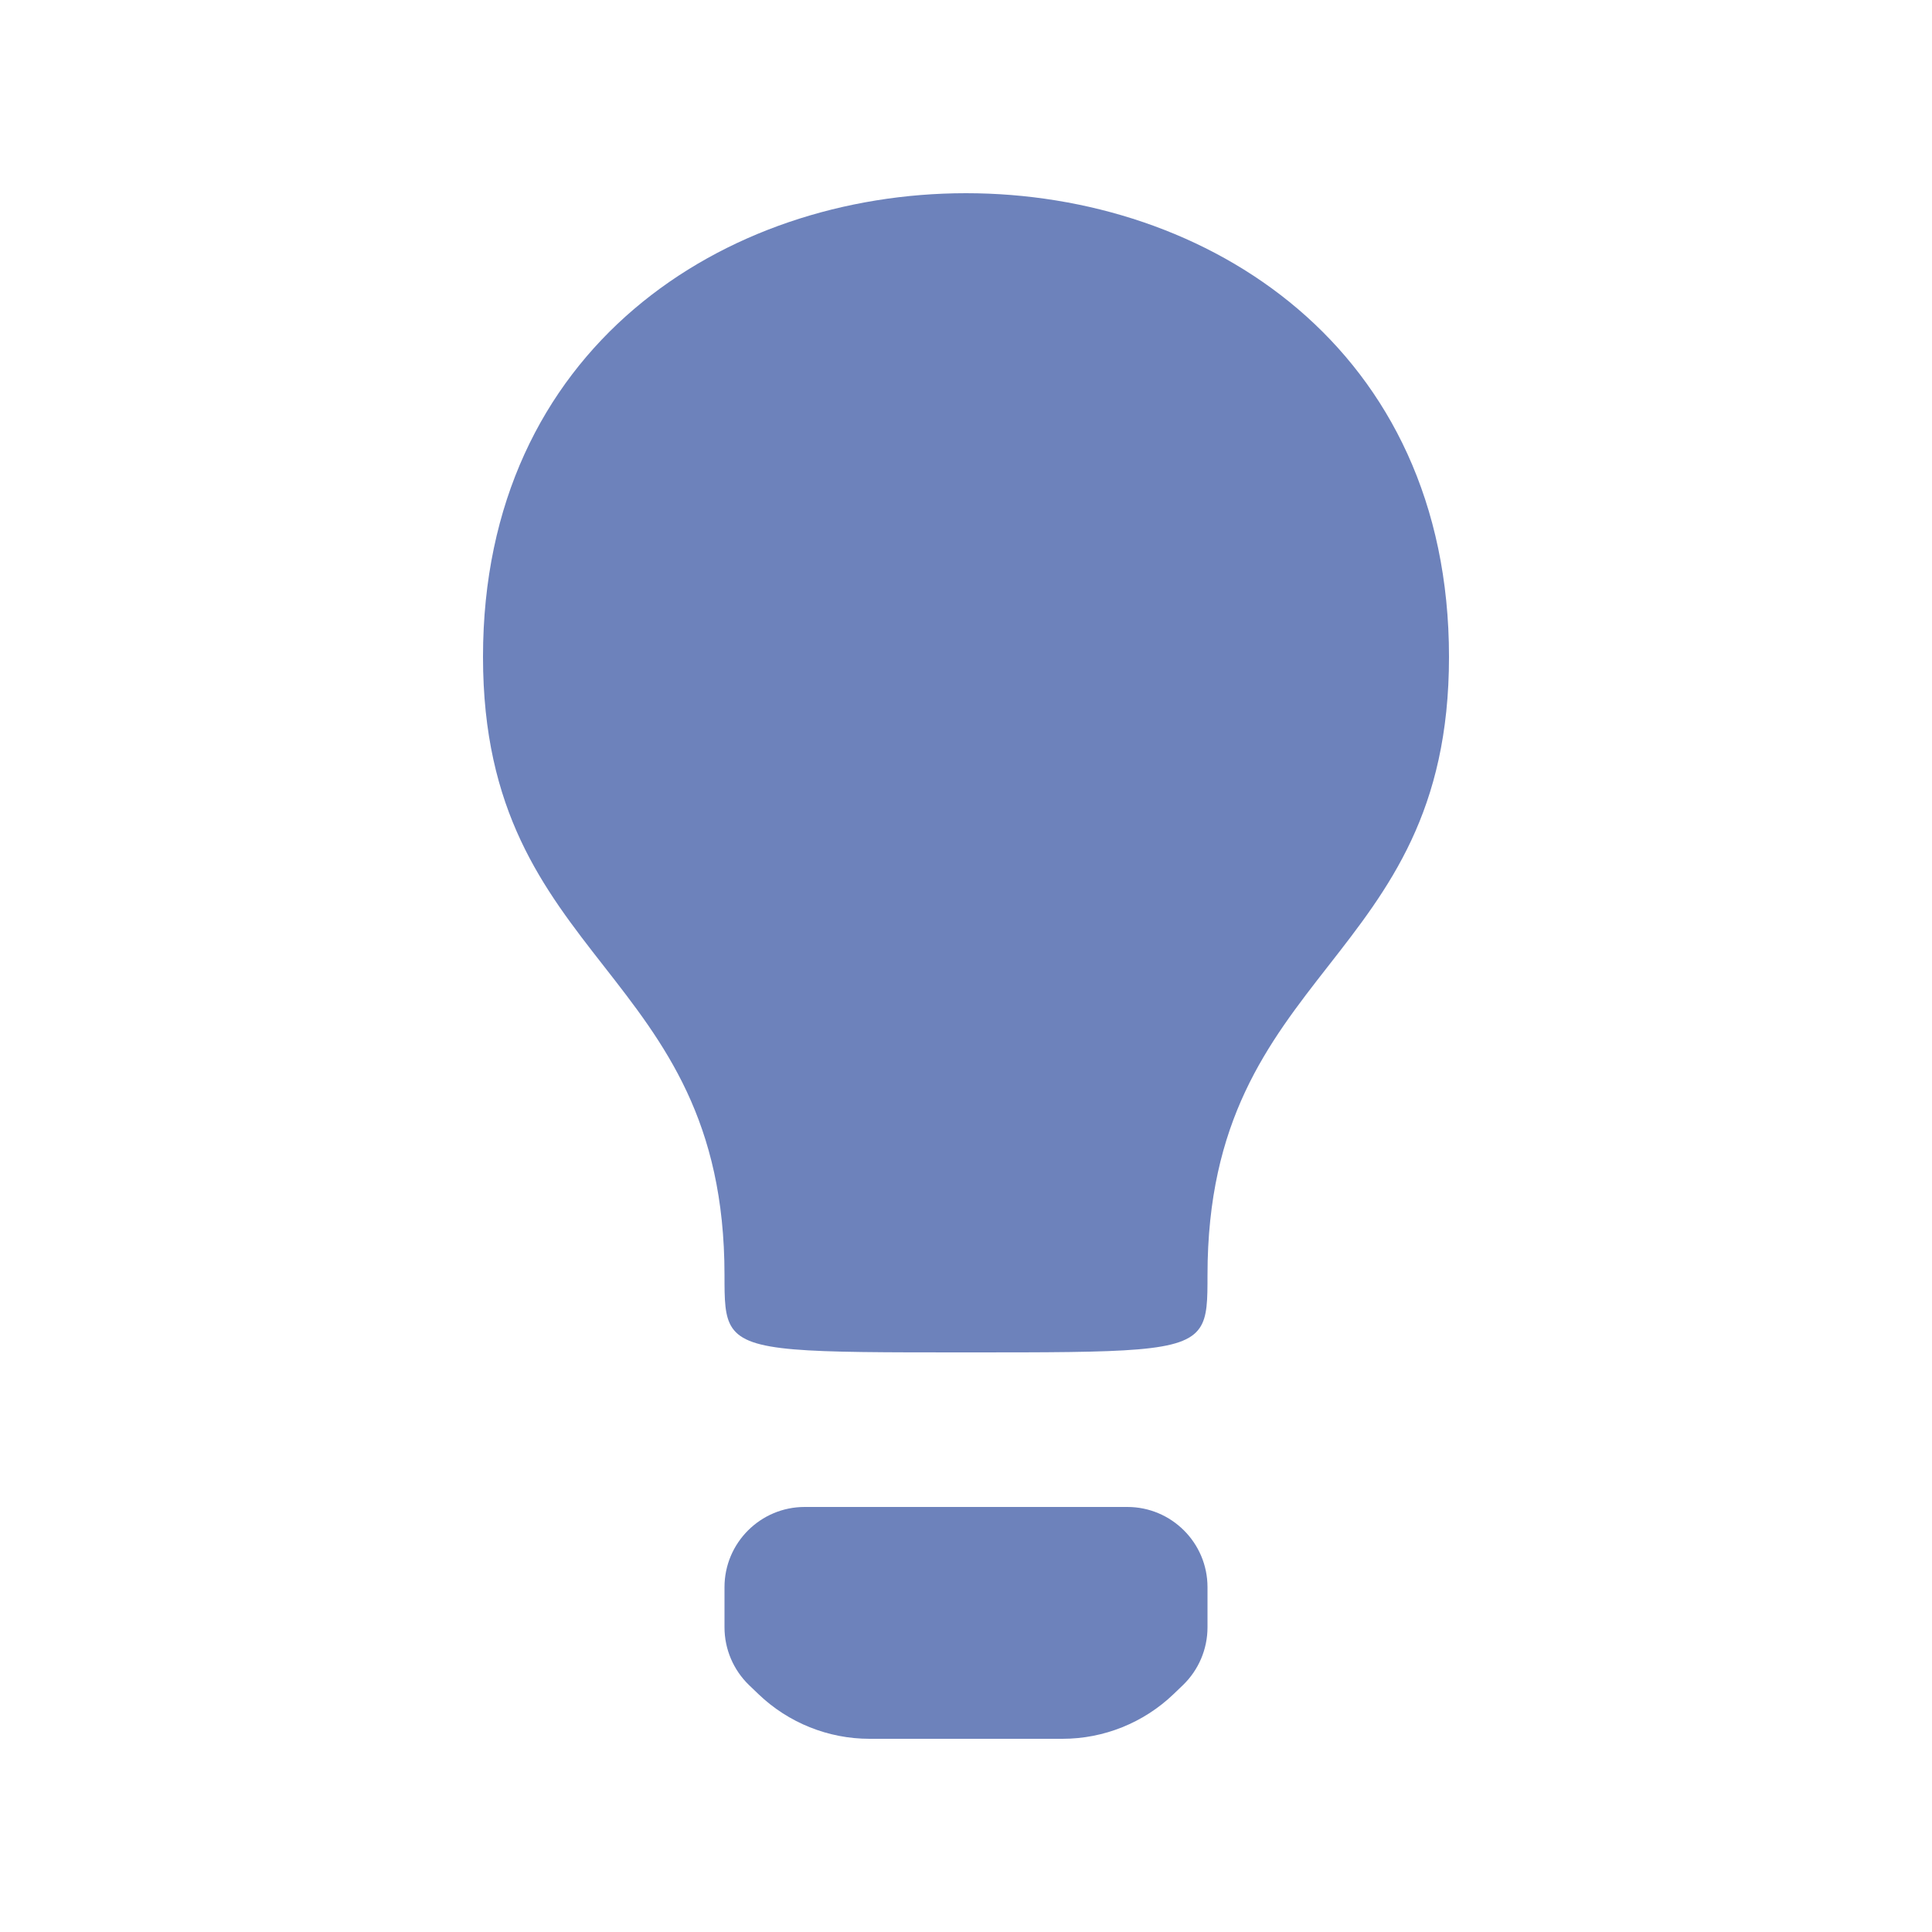 <svg xmlns="http://www.w3.org/2000/svg" width="20" height="20" viewBox="0 0 20 20" fill="none">
  <path fill-rule="evenodd" clip-rule="evenodd" d="M15 6.8C15 3.6 12.5 2 10 2C7.5 2 5 3.6 5 6.8C5 8.4 5.625 9.2 6.25 10C6.875 10.8 7.5 11.6 7.5 13.2C7.5 13.455 7.5 13.629 7.581 13.747C7.754 14 8.297 14 10 14C11.703 14 12.246 14 12.419 13.747C12.5 13.629 12.5 13.455 12.5 13.2C12.5 11.6 13.125 10.8 13.75 10C14.375 9.2 15 8.4 15 6.8ZM8.33 15.6C7.872 15.6 7.5 15.972 7.5 16.43V16.846C7.5 17.072 7.592 17.288 7.755 17.445L7.852 17.538C8.161 17.834 8.573 18 9.001 18H10.999C11.427 18 11.839 17.834 12.148 17.538L12.245 17.445C12.408 17.288 12.5 17.072 12.5 16.846V16.43C12.5 15.972 12.128 15.6 11.67 15.6H8.33Z" fill="#6D82BB"/>
  <mask id="mask0_2568_2260" style="mask-type:luminance" maskUnits="userSpaceOnUse" x="5" y="2" width="10" height="16">
    <path fill-rule="evenodd" clip-rule="evenodd" d="M15 6.8C15 3.6 12.5 2 10 2C7.5 2 5 3.6 5 6.8C5 8.4 5.625 9.2 6.25 10C6.875 10.8 7.5 11.6 7.5 13.2C7.5 13.455 7.5 13.629 7.581 13.747C7.754 14 8.297 14 10 14C11.703 14 12.246 14 12.419 13.747C12.5 13.629 12.5 13.455 12.5 13.2C12.5 11.6 13.125 10.8 13.75 10C14.375 9.2 15 8.4 15 6.8ZM8.33 15.6C7.872 15.6 7.5 15.972 7.5 16.43V16.846C7.5 17.072 7.592 17.288 7.755 17.445L7.852 17.538C8.161 17.834 8.573 18 9.001 18H10.999C11.427 18 11.839 17.834 12.148 17.538L12.245 17.445C12.408 17.288 12.5 17.072 12.5 16.846V16.43C12.5 15.972 12.128 15.6 11.67 15.6H8.33Z" fill="white"/>
  </mask>
  <g mask="url(#mask0_2568_2260)">
  </g>
</svg>